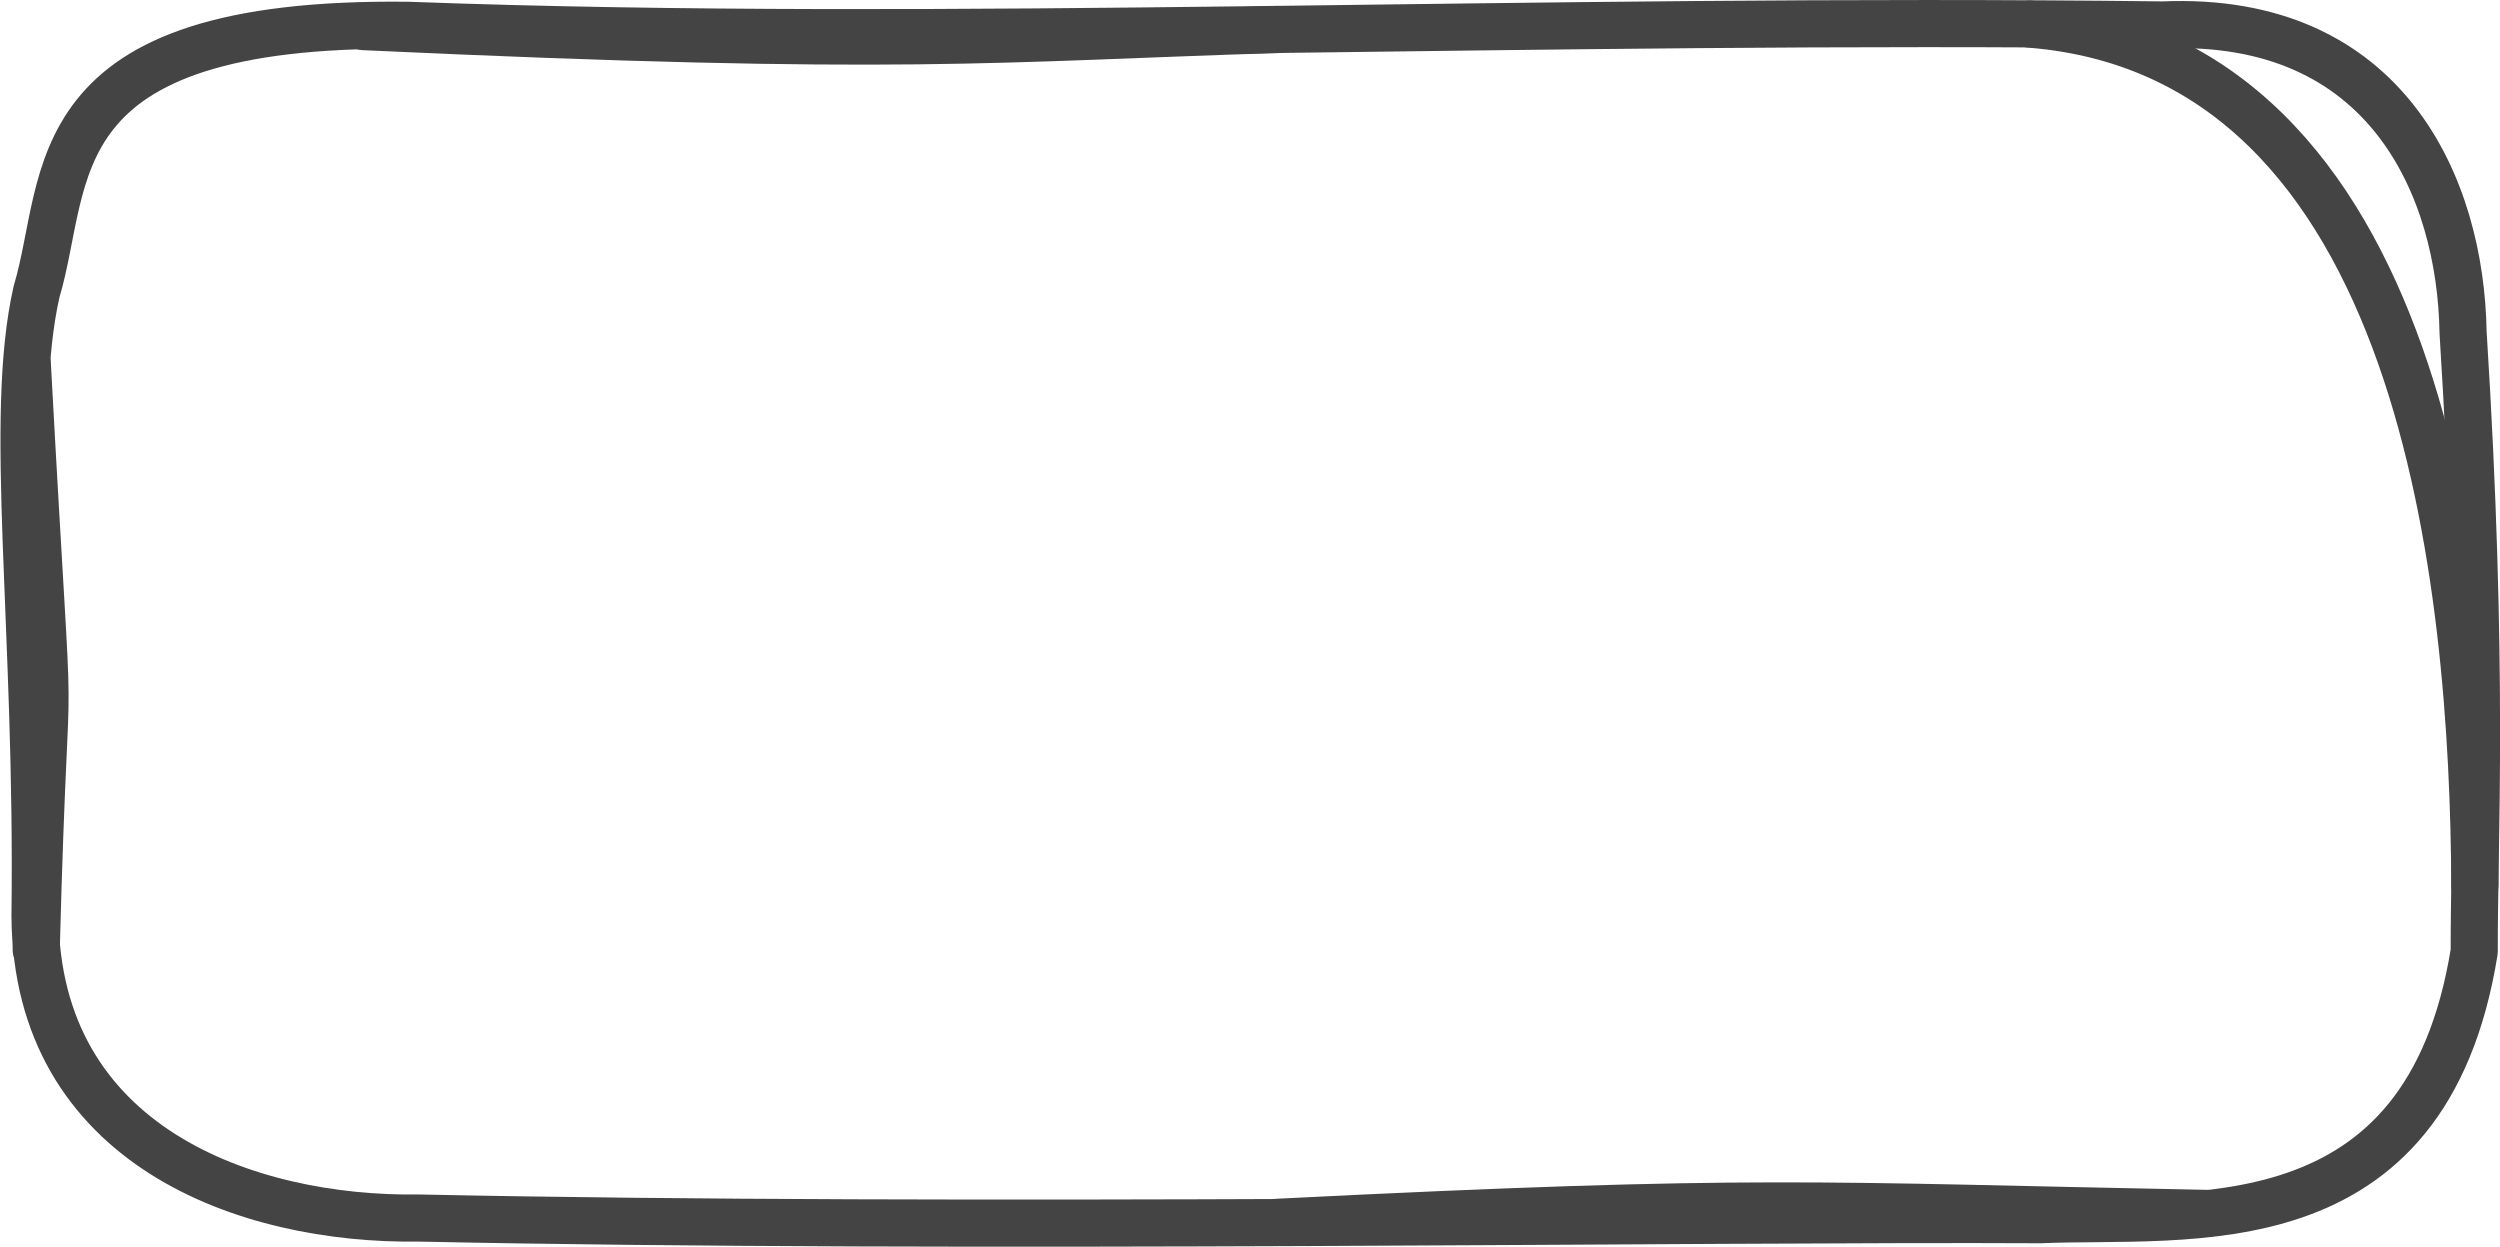 <?xml version="1.0" encoding="UTF-8" standalone="no"?>
<!-- Created with Inkscape (http://www.inkscape.org/) -->

<svg
   width="79.593"
   height="39.691"
   viewBox="0 0 21.059 10.501"
   version="1.1"
   id="svg2836"
   inkscape:export-filename="border_small_dark_1.svg"
   inkscape:export-xdpi="96"
   inkscape:export-ydpi="96"
   xmlns:inkscape="http://www.inkscape.org/namespaces/inkscape"
   xmlns:sodipodi="http://sodipodi.sourceforge.net/DTD/sodipodi-0.dtd"
   xmlns="http://www.w3.org/2000/svg"
   xmlns:svg="http://www.w3.org/2000/svg">
  <sodipodi:namedview
     id="namedview2838"
     pagecolor="#ffffff"
     bordercolor="#000000"
     borderopacity="0.25"
     inkscape:showpageshadow="2"
     inkscape:pageopacity="0.0"
     inkscape:pagecheckerboard="0"
     inkscape:deskcolor="#d1d1d1"
     inkscape:document-units="mm"
     showgrid="false" />
  <defs
     id="defs2833" />
  <g
     inkscape:label="Layer 1"
     inkscape:groupmode="layer"
     id="layer1"
     transform="translate(-0.084,-0.049)">
    <path
       style="fill:none;stroke:#444444;stroke-width:0.397;stroke-linecap:round;stroke-linejoin:round;stroke-dasharray:none;stroke-opacity:1"
       d="M 3.522,0.262 C 0.378,0.224 0.677,1.554 0.392,2.506 0.147,3.584 0.41,5.318 0.379,7.766 0.392,9.698 2.156,10.33 3.615,10.309 c 4.555,0.096 10.887,-0.001 13.656,0.014 1.245,-0.053 3.25,0.254 3.655,-2.26 -0.003,-0.931 0.085,-2.37 -0.094,-5.214 C 20.812,1.633 20.194,0.178 18.302,0.259 12.933,0.194 8.099,0.431 3.522,0.262 Z"
       id="path3322"
       sodipodi:nodetypes="ccccccccc" />
    <path
       style="fill:none;stroke:#444444;stroke-width:0.397;stroke-linecap:round;stroke-linejoin:round;stroke-dasharray:none;stroke-opacity:1"
       d="m 17.183,0.252 c 3.328,0.267 3.737,4.743 3.748,7.256"
       id="path4987"
       sodipodi:nodetypes="cc" />
    <path
       style="fill:none;stroke:#444444;stroke-width:0.397;stroke-linecap:round;stroke-linejoin:round;stroke-dasharray:none;stroke-opacity:1"
       d="m 18.674,10.27 c -3.324,-0.064 -3.754,-0.129 -7.832,0.075"
       id="path4989"
       sodipodi:nodetypes="cc" />
    <path
       style="fill:none;stroke:#444444;stroke-width:0.397;stroke-linecap:round;stroke-linejoin:round;stroke-dasharray:none;stroke-opacity:1"
       d="M 0.389,8.048 C 0.472,4.9 0.529,7.083 0.314,3.113"
       id="path4991"
       sodipodi:nodetypes="cc" />
    <path
       style="fill:none;stroke:#444444;stroke-width:0.397;stroke-linecap:round;stroke-linejoin:round;stroke-dasharray:none;stroke-opacity:1"
       d="M 10.847,0.297 C 8.446,0.371 7.717,0.485 3.149,0.273"
       id="path4993"
       sodipodi:nodetypes="cc" />
  </g>
</svg>
